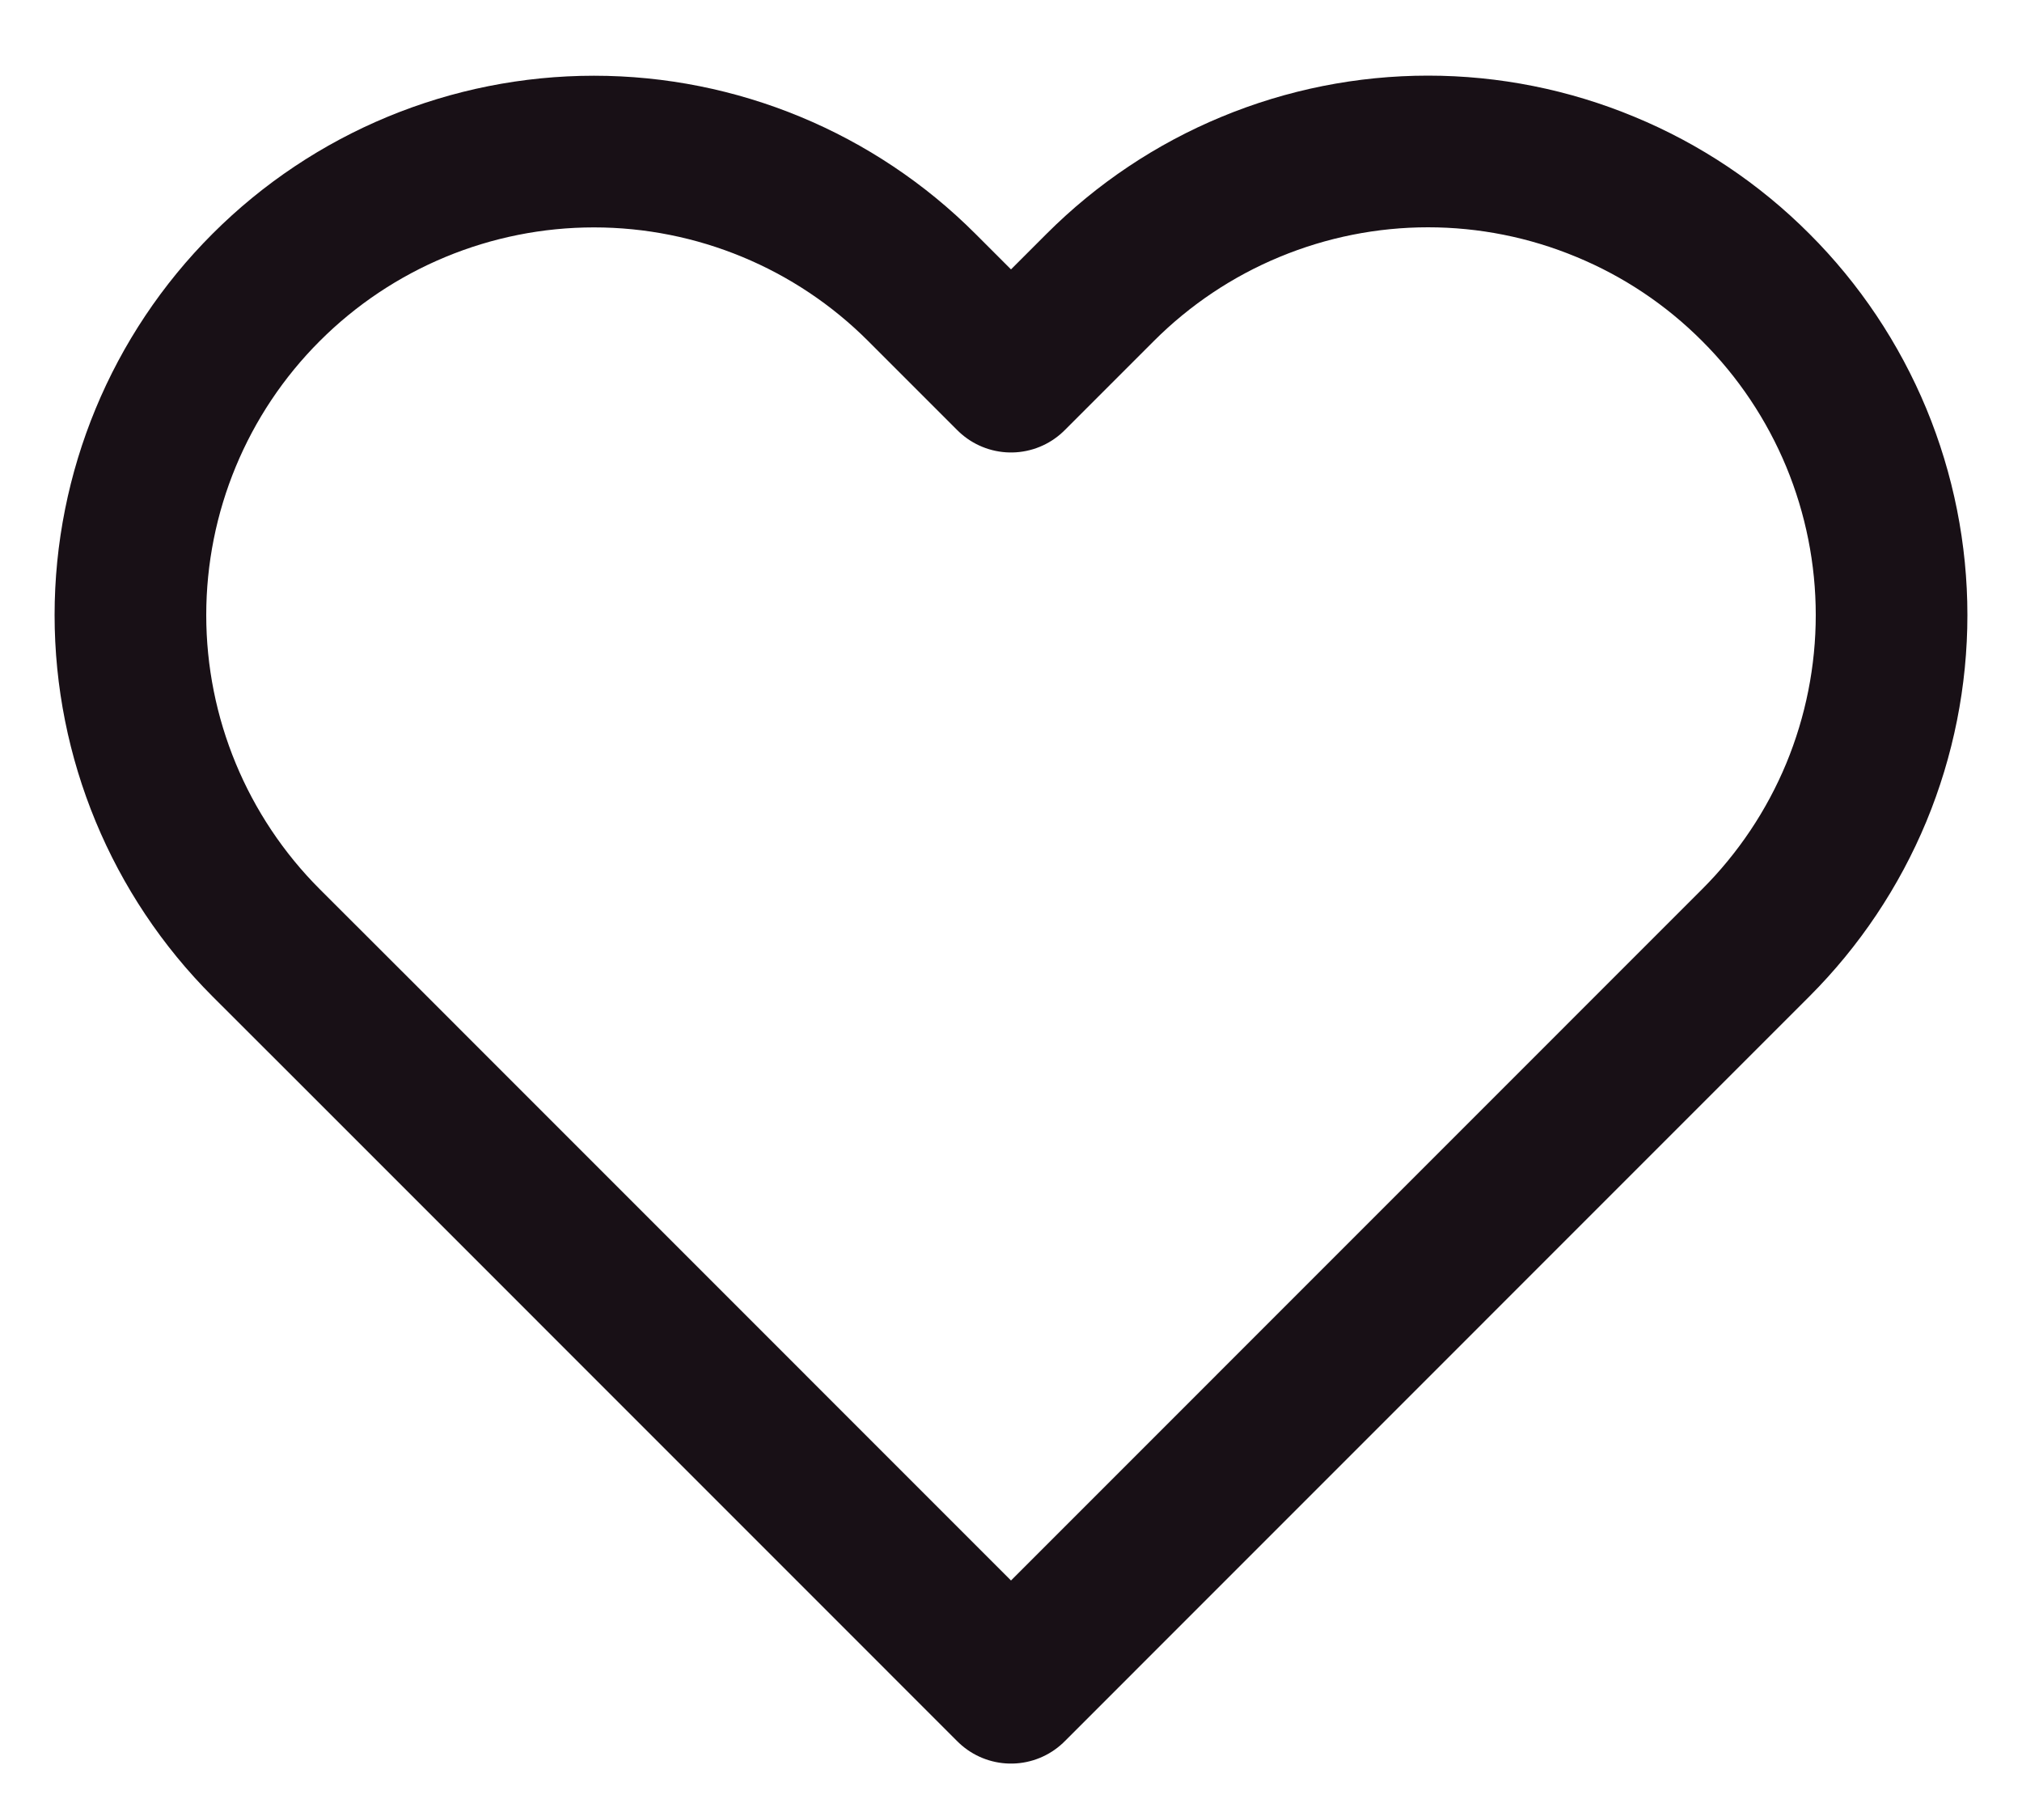 <svg width="20" height="18" viewBox="0 0 20 18" fill="none" xmlns="http://www.w3.org/2000/svg">
<path d="M17.366 2.842C16.941 2.416 16.436 2.078 15.879 1.848C15.323 1.617 14.727 1.498 14.125 1.498C13.523 1.498 12.927 1.617 12.37 1.848C11.814 2.078 11.309 2.416 10.883 2.842L10 3.725L9.117 2.842C8.257 1.982 7.091 1.499 5.875 1.499C4.659 1.499 3.493 1.982 2.633 2.842C1.773 3.701 1.29 4.867 1.29 6.083C1.29 7.299 1.773 8.465 2.633 9.325L3.517 10.208L10 16.692L16.483 10.208L17.366 9.325C17.792 8.899 18.13 8.394 18.361 7.838C18.591 7.282 18.71 6.685 18.71 6.083C18.71 5.481 18.591 4.885 18.361 4.329C18.13 3.773 17.792 3.267 17.366 2.842V2.842Z" stroke="#181016" stroke-width="1.5" stroke-linecap="round" stroke-linejoin="round"/>
</svg>
